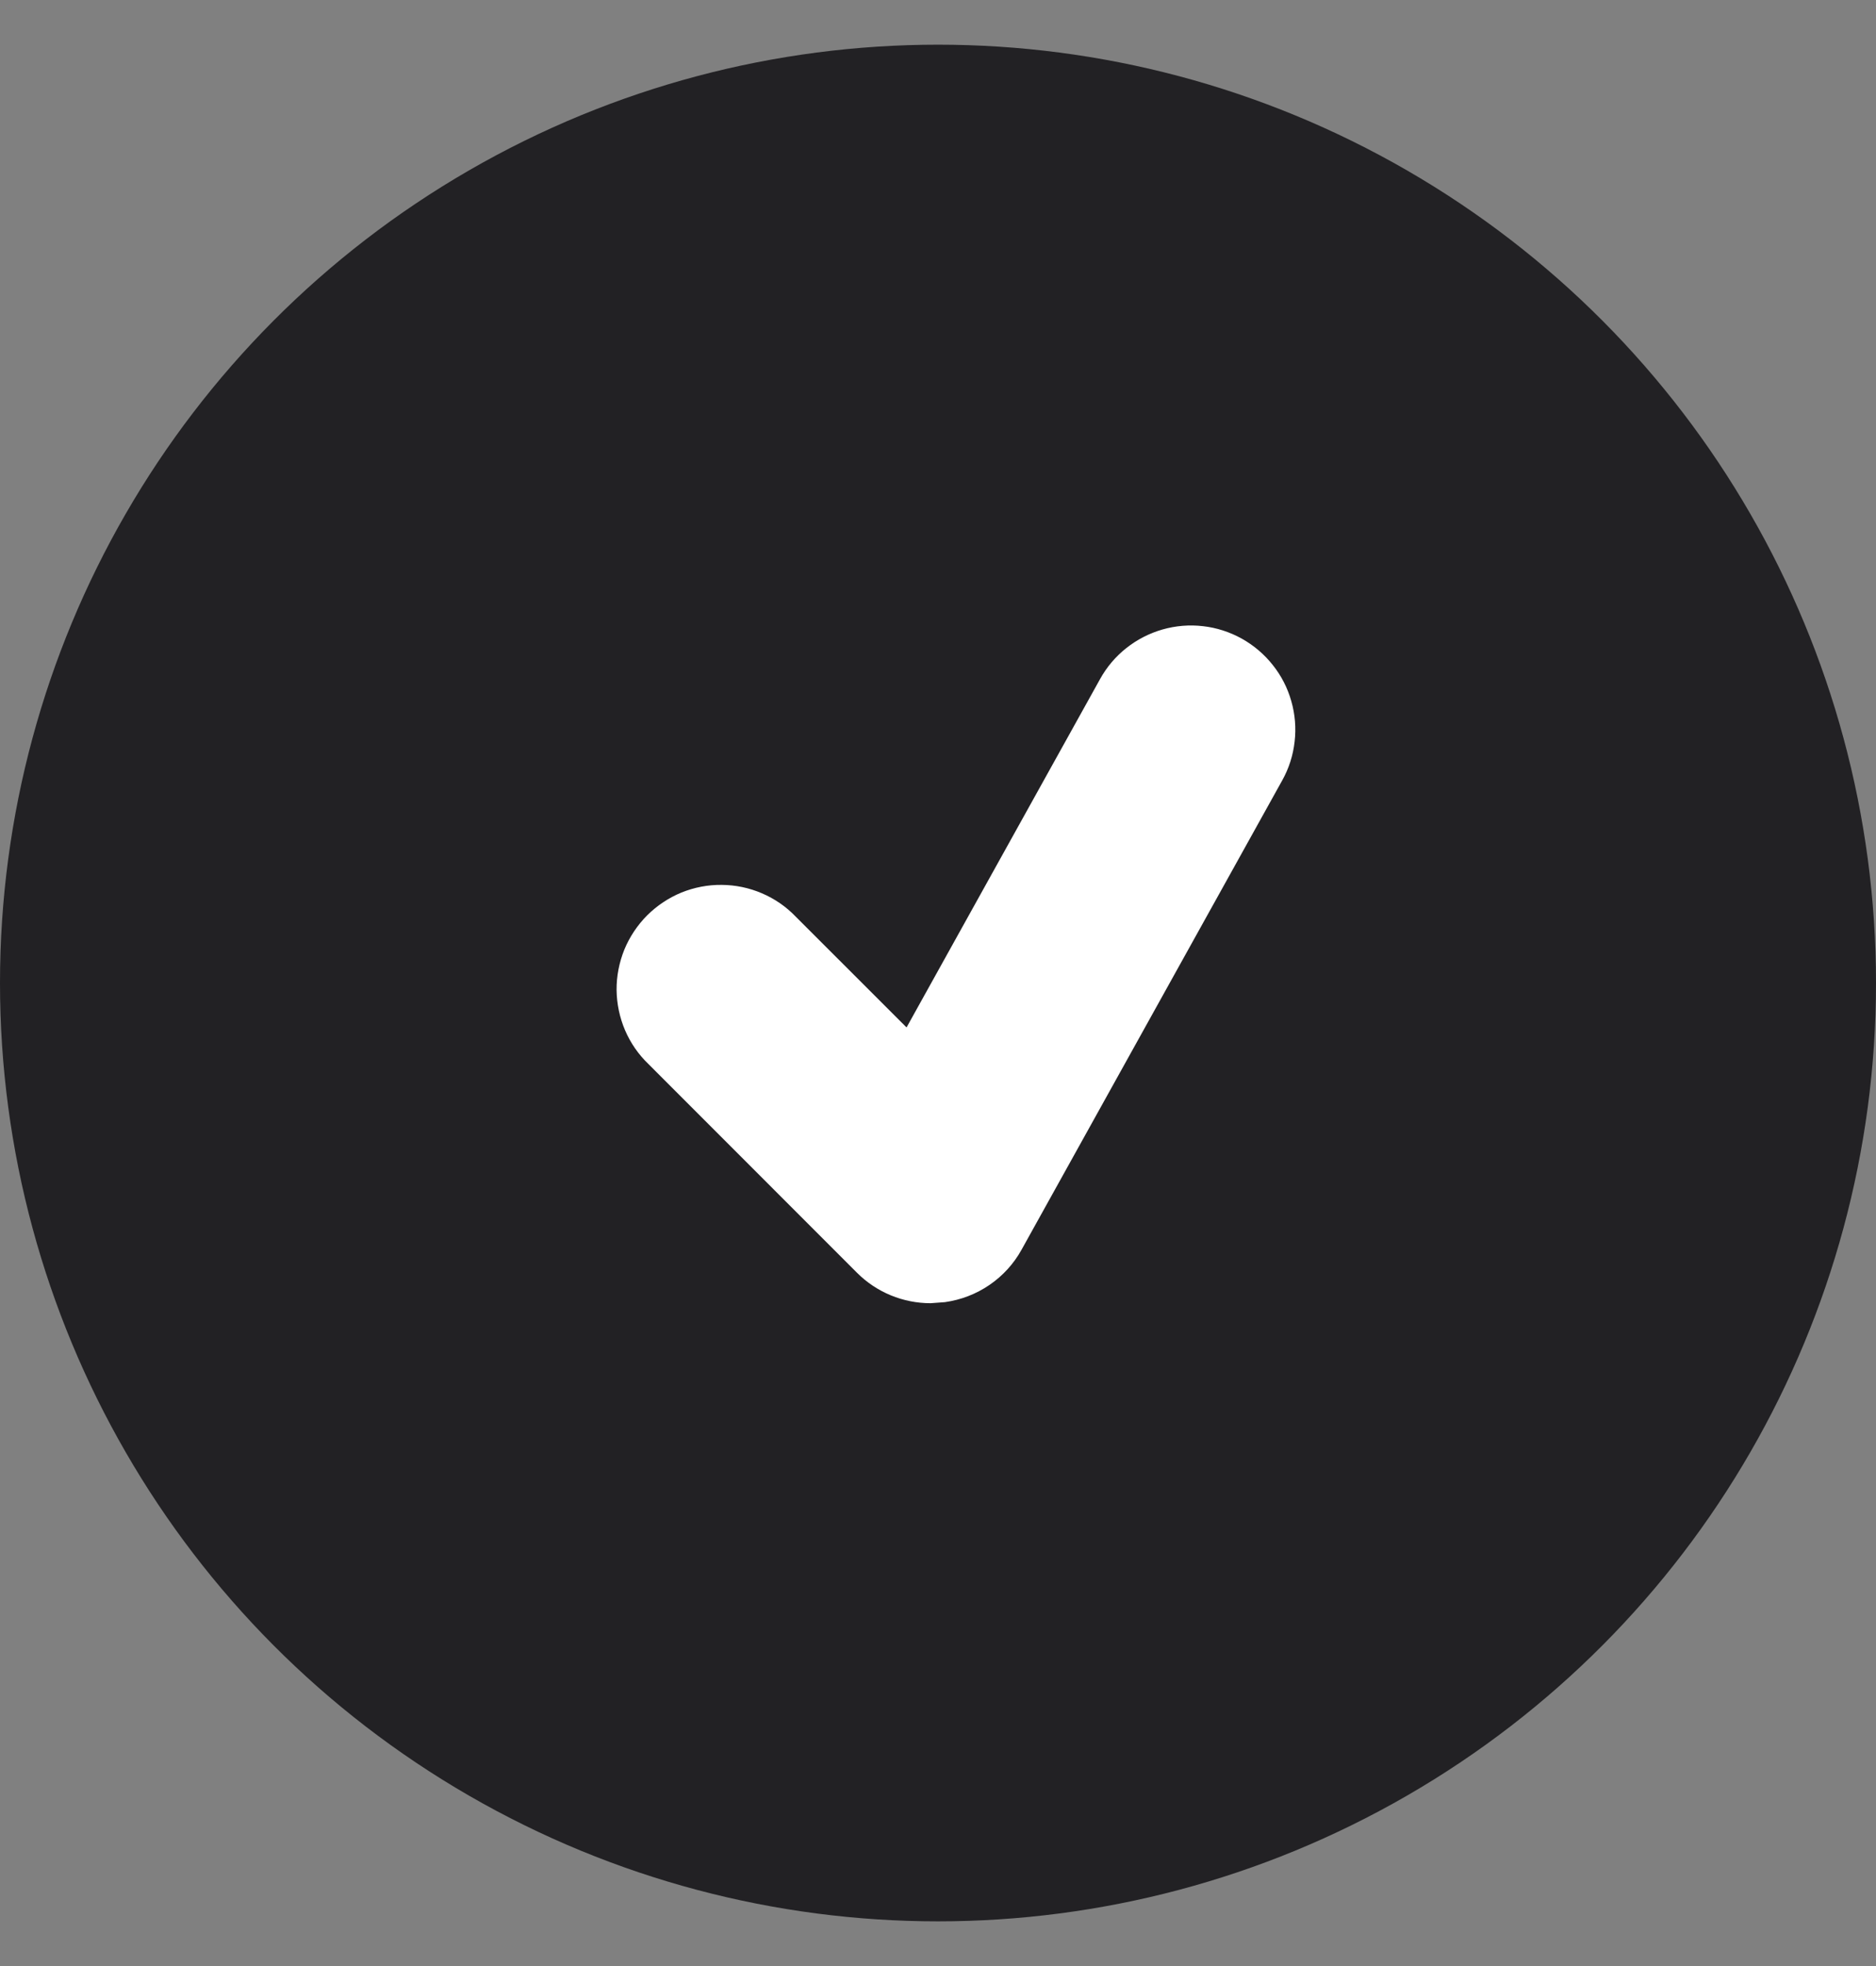 <svg width="21" height="22" viewBox="0 0 21 22" fill="none" xmlns="http://www.w3.org/2000/svg">
<rect x="0" y="0" width="21" height="22" fill="#808080" stroke="none"/>
<circle cx="10.5" cy="11" r="10.5" fill="#222124"/>
<path d="M13.9 7.146C13.766 7.072 13.619 7.024 13.467 7.007C13.315 6.989 13.16 7.002 13.013 7.044C12.866 7.086 12.728 7.157 12.608 7.252C12.488 7.347 12.388 7.465 12.314 7.599L10.148 11.497L8.908 10.258C8.801 10.146 8.672 10.057 8.529 9.996C8.387 9.935 8.234 9.903 8.079 9.902C7.924 9.9 7.771 9.93 7.627 9.988C7.484 10.047 7.354 10.134 7.244 10.243C7.135 10.353 7.048 10.483 6.989 10.626C6.931 10.77 6.901 10.923 6.902 11.078C6.904 11.233 6.936 11.386 6.997 11.529C7.058 11.671 7.147 11.8 7.259 11.907L9.592 14.241C9.812 14.462 10.11 14.583 10.417 14.583L10.578 14.571C10.757 14.546 10.928 14.48 11.077 14.378C11.226 14.276 11.349 14.141 11.436 13.983L14.353 8.733C14.428 8.599 14.475 8.452 14.492 8.299C14.51 8.147 14.497 7.993 14.455 7.846C14.413 7.698 14.343 7.561 14.247 7.441C14.152 7.321 14.034 7.221 13.9 7.146Z" fill="white"/>
</svg>
